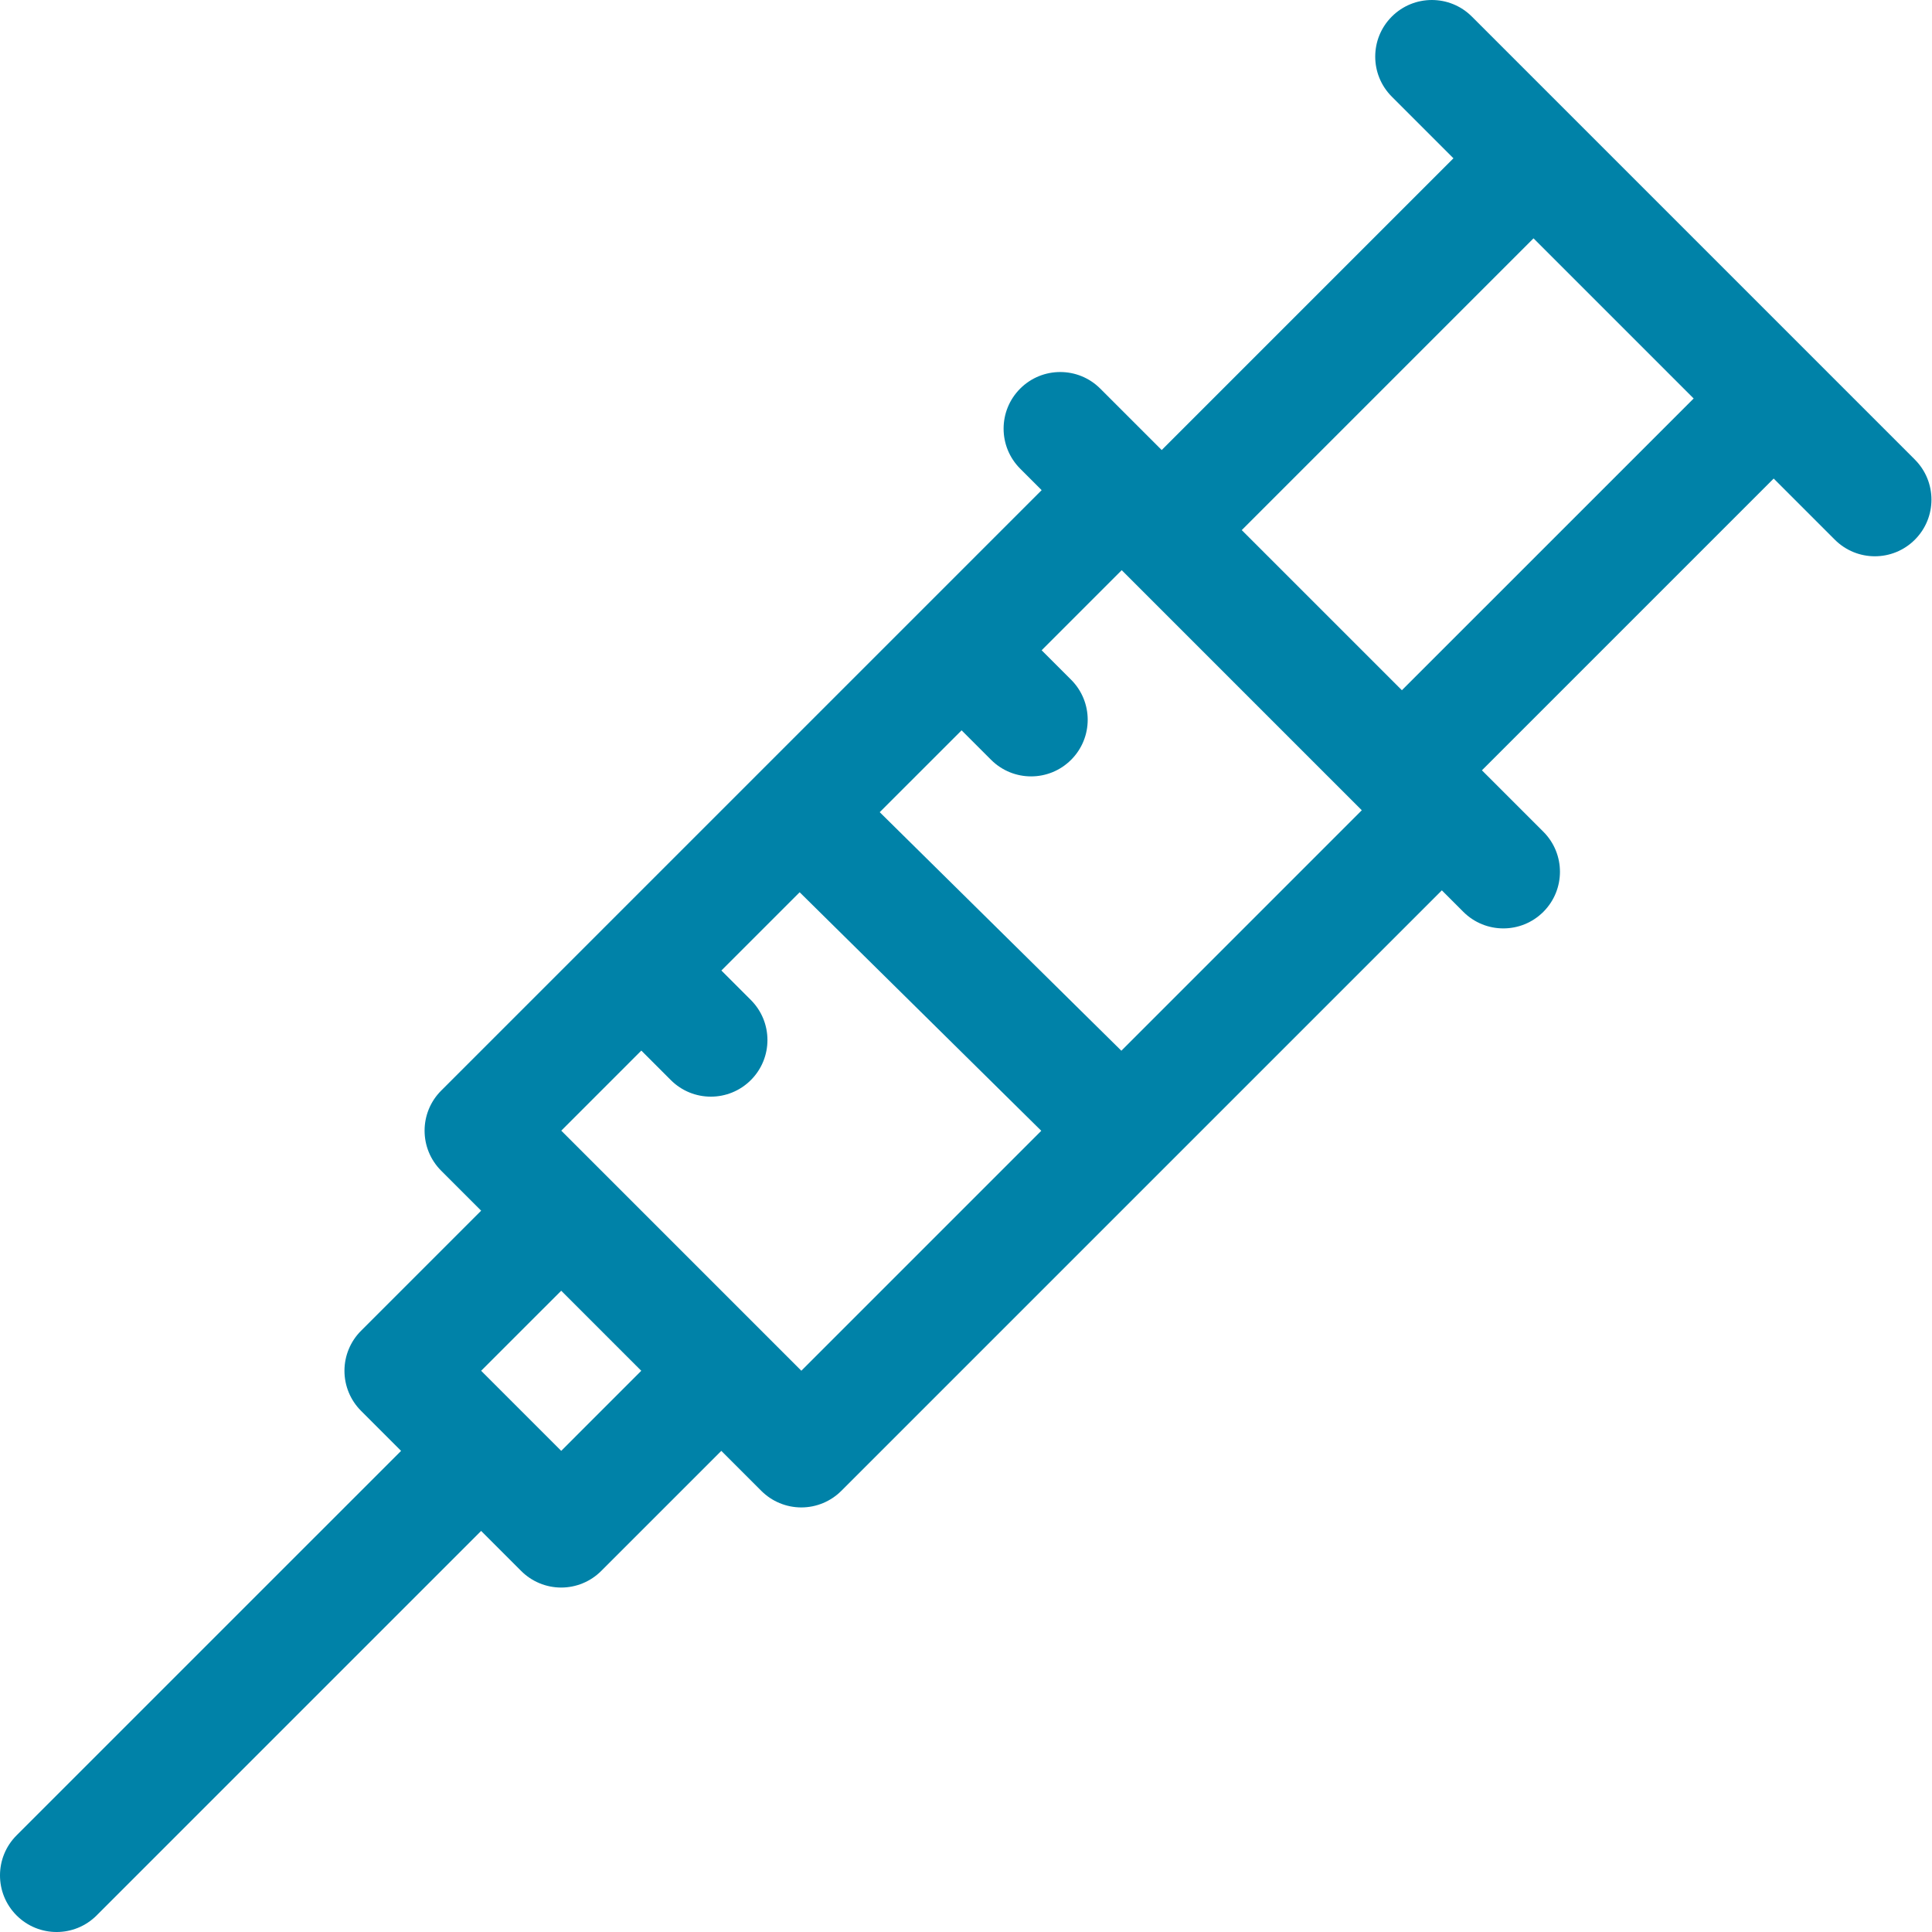 <?xml version="1.0"?>
<svg xmlns="http://www.w3.org/2000/svg" height="512px" viewBox="0 0 512 512" width="512px"><g><path d="m507.469 121.801-117.406-117.406c-5.859-5.859-15.359-5.859-21.219 0s-5.859 15.359 0 21.219l16.336 16.336-77.316 77.316-16.285-16.281c-5.855-5.859-15.355-5.859-21.219 0-5.859 5.859-5.859 15.359 0 21.219l5.691 5.688-159.137 159.137c-5.859 5.859-5.859 15.359 0 21.219l10.594 10.594-31.828 31.828c-2.816 2.812-4.395 6.629-4.395 10.609 0 3.977 1.578 7.793 4.395 10.609l10.609 10.609-101.895 101.891c-5.859 5.859-5.859 15.359 0 21.219 2.93 2.93 6.77 4.395 10.609 4.395s7.68-1.465 10.609-4.395l101.895-101.895 10.609 10.609c2.812 2.816 6.629 4.398 10.605 4.398 3.98 0 7.797-1.582 10.609-4.398l31.828-31.824 10.594 10.59c2.812 2.816 6.629 4.398 10.609 4.398 3.977 0 7.793-1.582 10.605-4.398l159.141-159.133 5.688 5.688c2.93 2.93 6.77 4.395 10.609 4.395s7.68-1.465 10.609-4.395c5.859-5.859 5.859-15.359 0-21.219l-16.285-16.281 77.32-77.32 16.199 16.199c2.93 2.93 6.77 4.398 10.609 4.398s7.68-1.465 10.609-4.398c5.859-5.859 5.859-15.359 0-21.219zm-358.742 262.691-21.219-21.219 21.219-21.215 21.215 21.215zm63.637-21.234-63.621-63.621 21.215-21.219 7.812 7.812c2.93 2.93 6.77 4.395 10.609 4.395s7.68-1.465 10.609-4.395c5.859-5.859 5.859-15.359 0-21.219l-7.812-7.812 20.742-20.742 64.031 63.215zm84.809-84.805-64.035-63.215 21.695-21.691 7.812 7.809c2.93 2.93 6.77 4.395 10.605 4.395 3.84 0 7.68-1.465 10.609-4.395 5.859-5.859 5.859-15.359 0-21.219l-7.809-7.809 21.215-21.223 63.625 63.625zm74.344-95.535-42.438-42.434 77.32-77.32 42.438 42.438zm0 0" data-original="#000000" class="active-path" data-old_color="#000000" fill="#0082A8"/></g> </svg>
